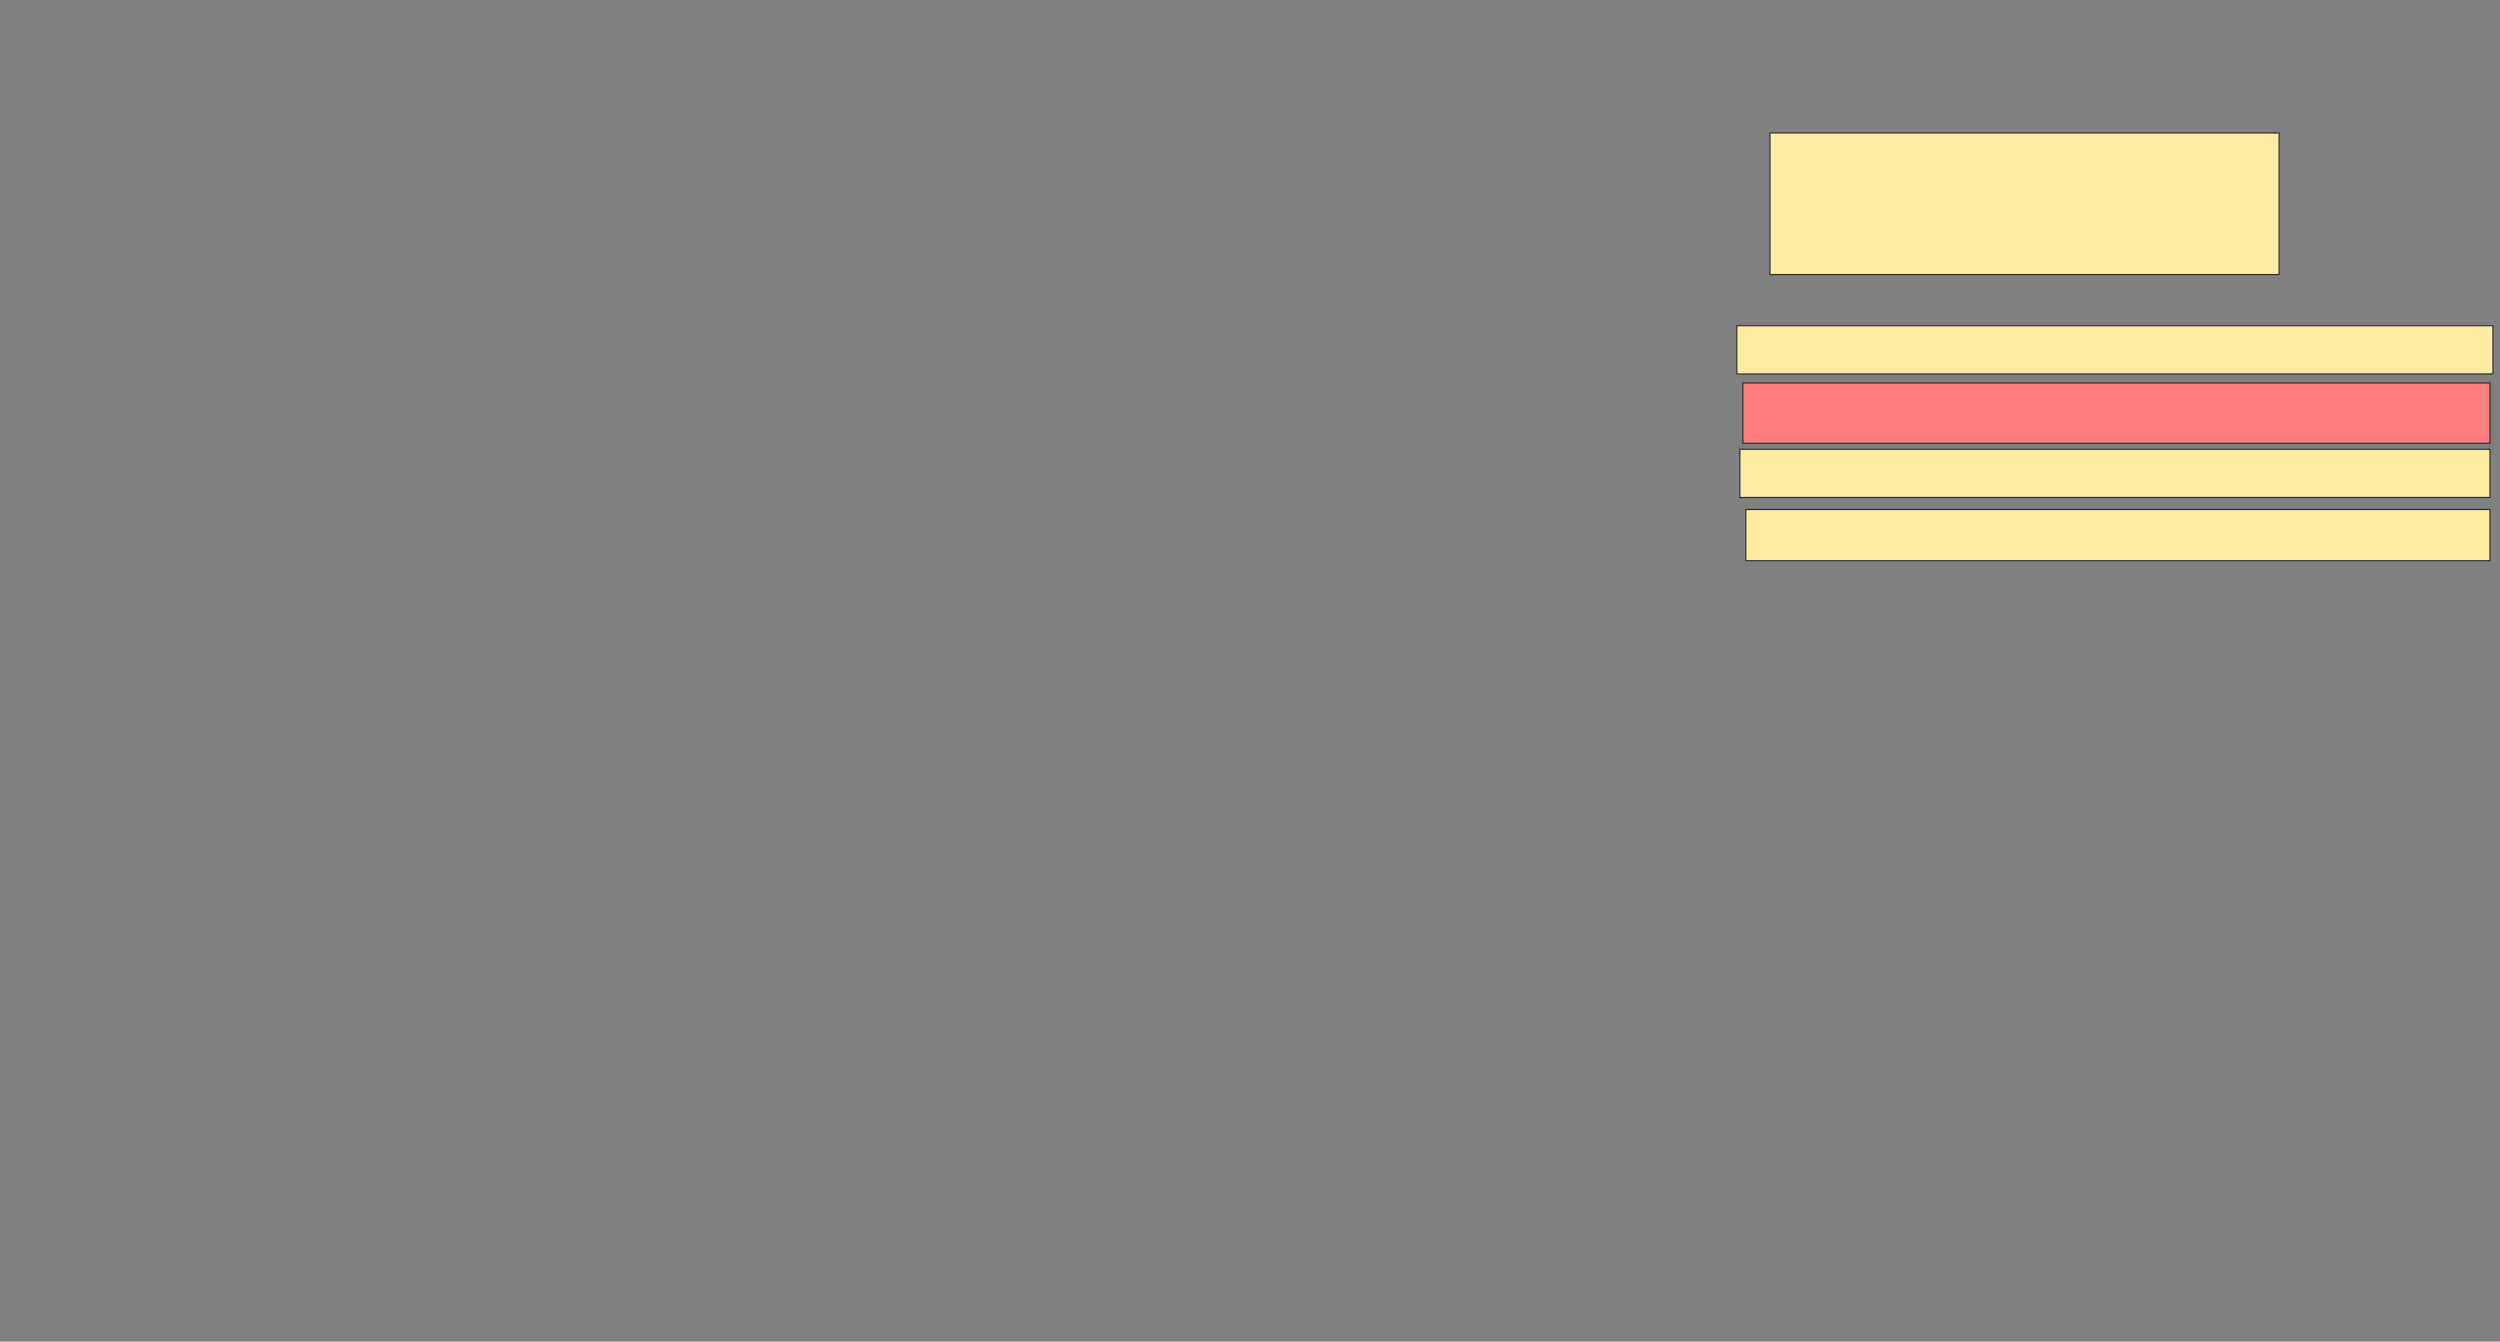 <svg xmlns="http://www.w3.org/2000/svg" width="2184" height="1172">
 <rect width="100%" height="100%" fill="#808080" stroke="none"/>
 <!-- Created with Image Occlusion Enhanced -->
 <g>
  <title>Labels</title>
 </g>
 <g>
  <title>Masks</title>
  <rect id="2cd8000e187349339cf3c64252c02cdd-ao-1" height="123.684" width="444.737" y="116.158" x="1546.263" stroke="#2D2D2D" fill="#FFEBA2"/>
  <rect id="2cd8000e187349339cf3c64252c02cdd-ao-2" height="42.105" width="660.526" y="284.579" x="1517.316" stroke="#2D2D2D" fill="#FFEBA2"/>
  <rect id="2cd8000e187349339cf3c64252c02cdd-ao-3" height="42.105" width="655.263" y="392.474" x="1519.947" stroke="#2D2D2D" fill="#FFEBA2"/>
  <rect id="2cd8000e187349339cf3c64252c02cdd-ao-4" height="52.632" width="652.632" y="334.579" x="1522.579" stroke="#2D2D2D" fill="#FF7E7E" class="qshape"/>
  <rect id="2cd8000e187349339cf3c64252c02cdd-ao-5" height="44.737" width="650" y="445.105" x="1525.211" stroke="#2D2D2D" fill="#FFEBA2"/>
 </g>
</svg>